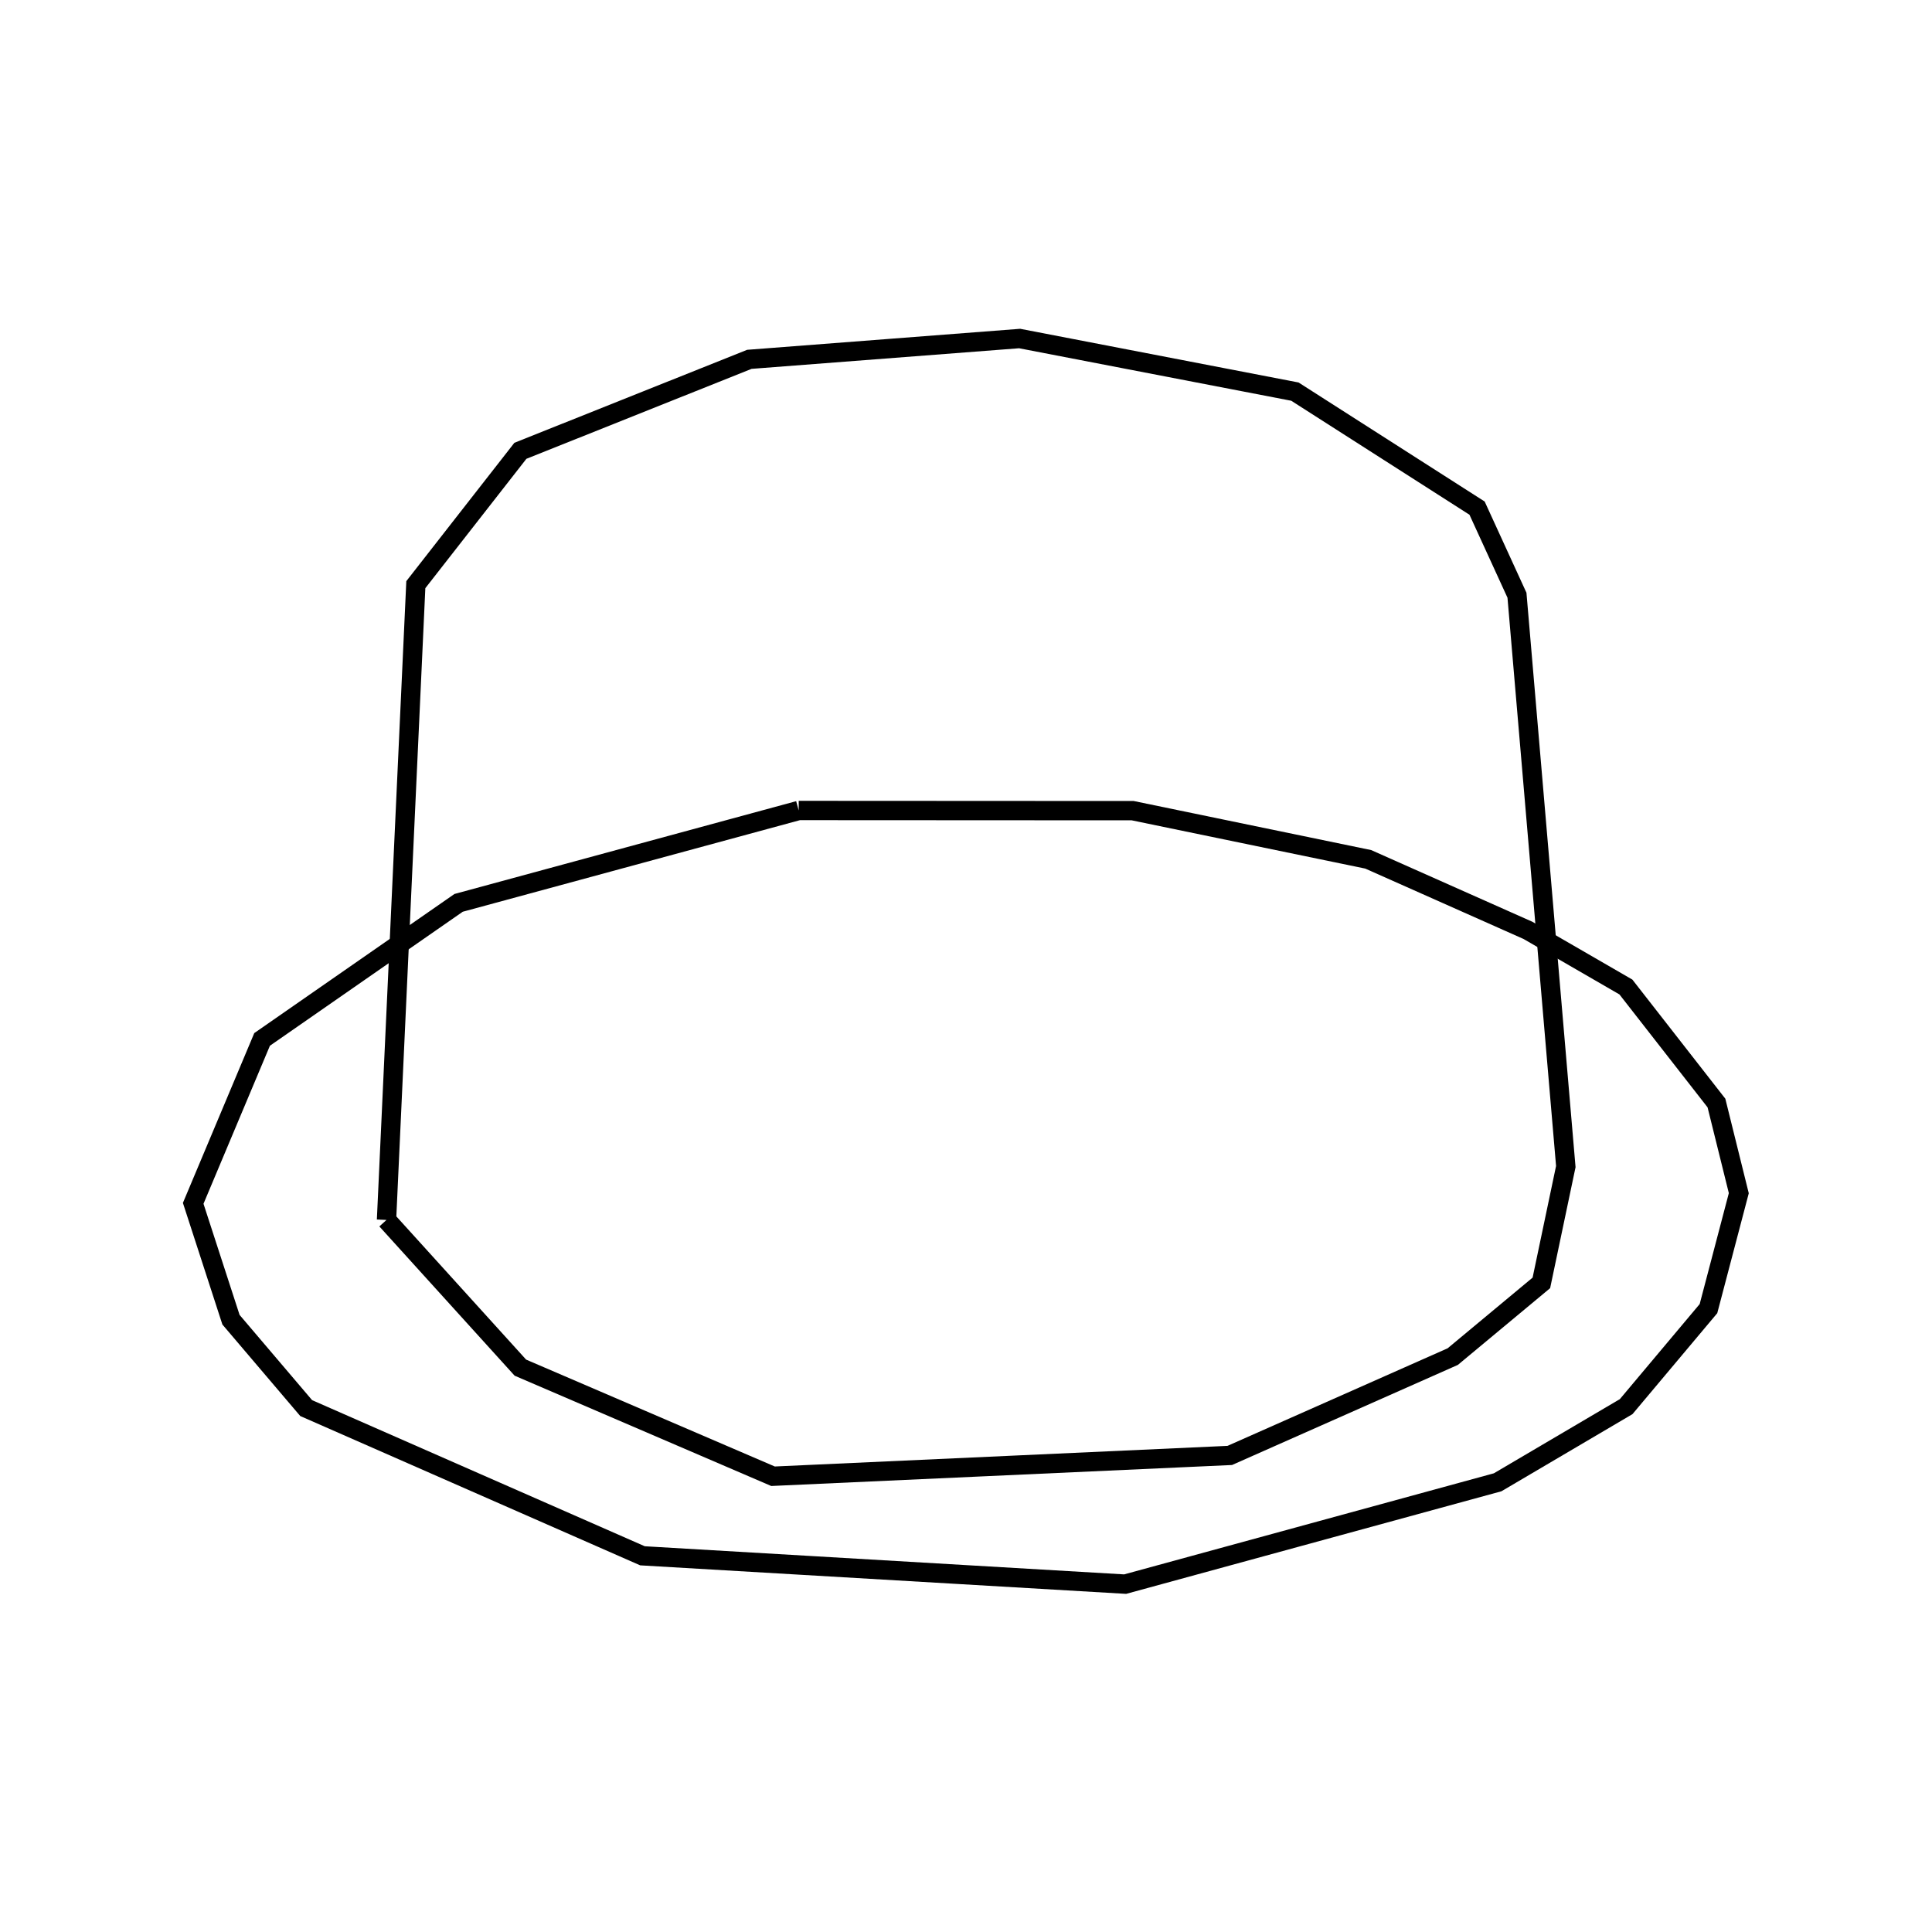 <svg xmlns:svg="http://www.w3.org/2000/svg" viewBox="0 0 100 100"><svg:g><svg:path d="M 20.006,63.144 L 26.934,70.789 L 40.011,76.41 L 63.653,75.333 L 75.193,70.218 L 79.781,66.402 L 81.046,60.382 L 78.518,30.809 L 76.453,26.301 L 67.024,20.27 L 52.776,17.522 L 38.787,18.599 L 26.935,23.334 L 21.523,30.262 L 20.006,63.144 L 20.006,63.144" fill="none" stroke="black" /><svg:path d="M 41.341,41.951 L 23.737,46.732 L 13.566,53.8 L 10.0,62.285 L 11.956,68.308 L 15.847,72.882 L 33.254,80.528 L 58.237,81.994 L 77.518,76.723 L 84.17,72.807 L 88.43,67.734 L 90.0,61.76 L 88.843,57.092 L 84.157,51.088 L 79.085,48.155 L 70.819,44.479 L 58.629,41.96 L 41.341,41.951 L 41.341,41.951" fill="none" stroke="black" /></svg:g></svg>